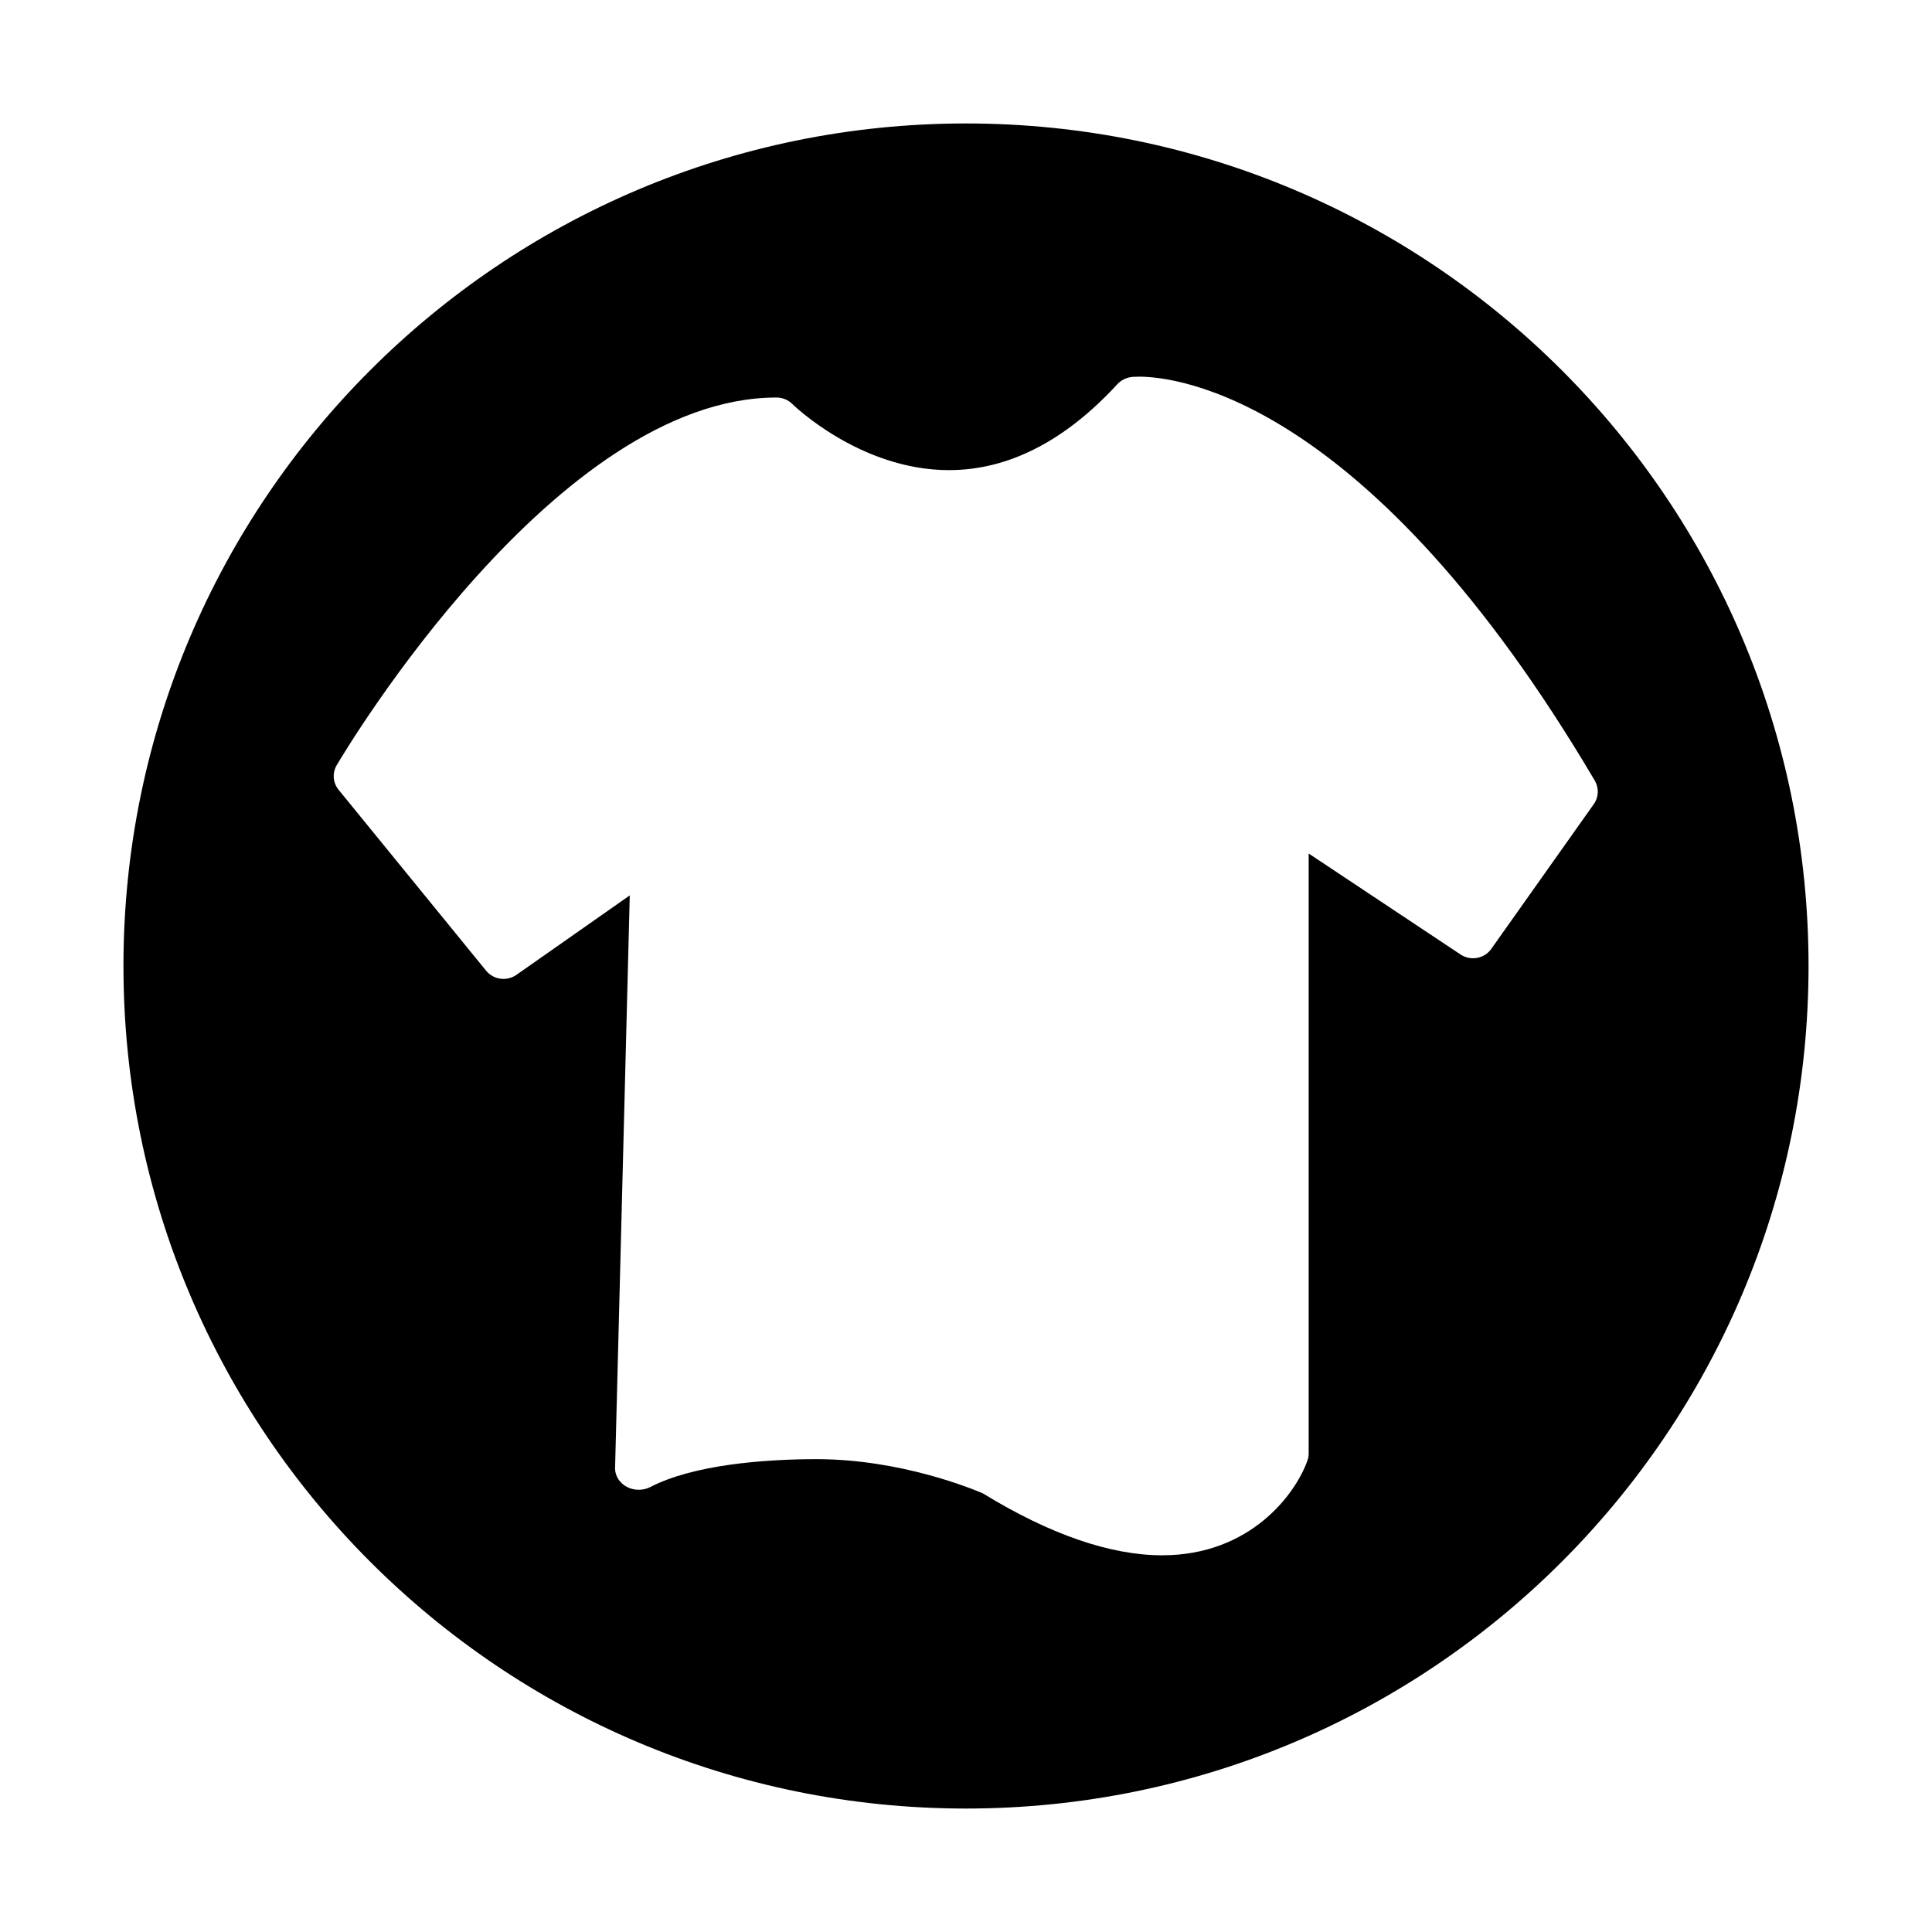 <?xml version="1.0" standalone="no"?><!DOCTYPE svg PUBLIC "-//W3C//DTD SVG 1.1//EN" "http://www.w3.org/Graphics/SVG/1.1/DTD/svg11.dtd"><svg t="1584751309872" class="icon" viewBox="0 0 1024 1024" version="1.1" xmlns="http://www.w3.org/2000/svg" p-id="1727" xmlns:xlink="http://www.w3.org/1999/xlink" width="72" height="72"><defs><style type="text/css"></style></defs><path d="M511.999 958.567c-246.632 0-446.567-199.934-446.567-446.567 0-246.632 199.935-446.566 446.567-446.566 246.63 0 446.566 199.934 446.566 446.566C958.564 758.633 758.63 958.567 511.999 958.567zM603.789 199.641c-2.683 0-4.065 0.18-4.065 0.18-2.784 0.345-5.548 1.692-7.436 3.738-27.822 30.266-57.879 45.618-89.318 45.618-47.133 0-82.663-34.68-82.995-35.018-2.218-2.218-5.245-3.464-8.405-3.464-116.892 0-228.404 186.899-233.094 194.853-2.441 4.136-2.045 9.323 1.001 13.065l78.187 95.903c3.901 4.777 10.942 5.738 16.04 2.185l60.09-42.122-7.799 303.899c0.105 4.007 2.53 7.68 6.386 9.667 3.867 1.972 8.57 1.96 12.419-0.039 22.619-11.729 60.141-14.727 87.9-14.727 44.821 0 83.077 15.915 88.236 18.141 35.567 21.782 67.558 32.816 95.067 32.816 46.99 0 70.898-32.876 76.976-50.254 0.428-1.211 0.646-2.487 0.646-3.773L693.624 452.379l80.511 53.524c5.353 3.564 12.595 2.229 16.276-2.978l54.336-76.722c2.626-3.693 2.821-8.549 0.532-12.442C725.015 209.954 623.011 199.641 603.789 199.641z" p-id="1728"></path></svg>